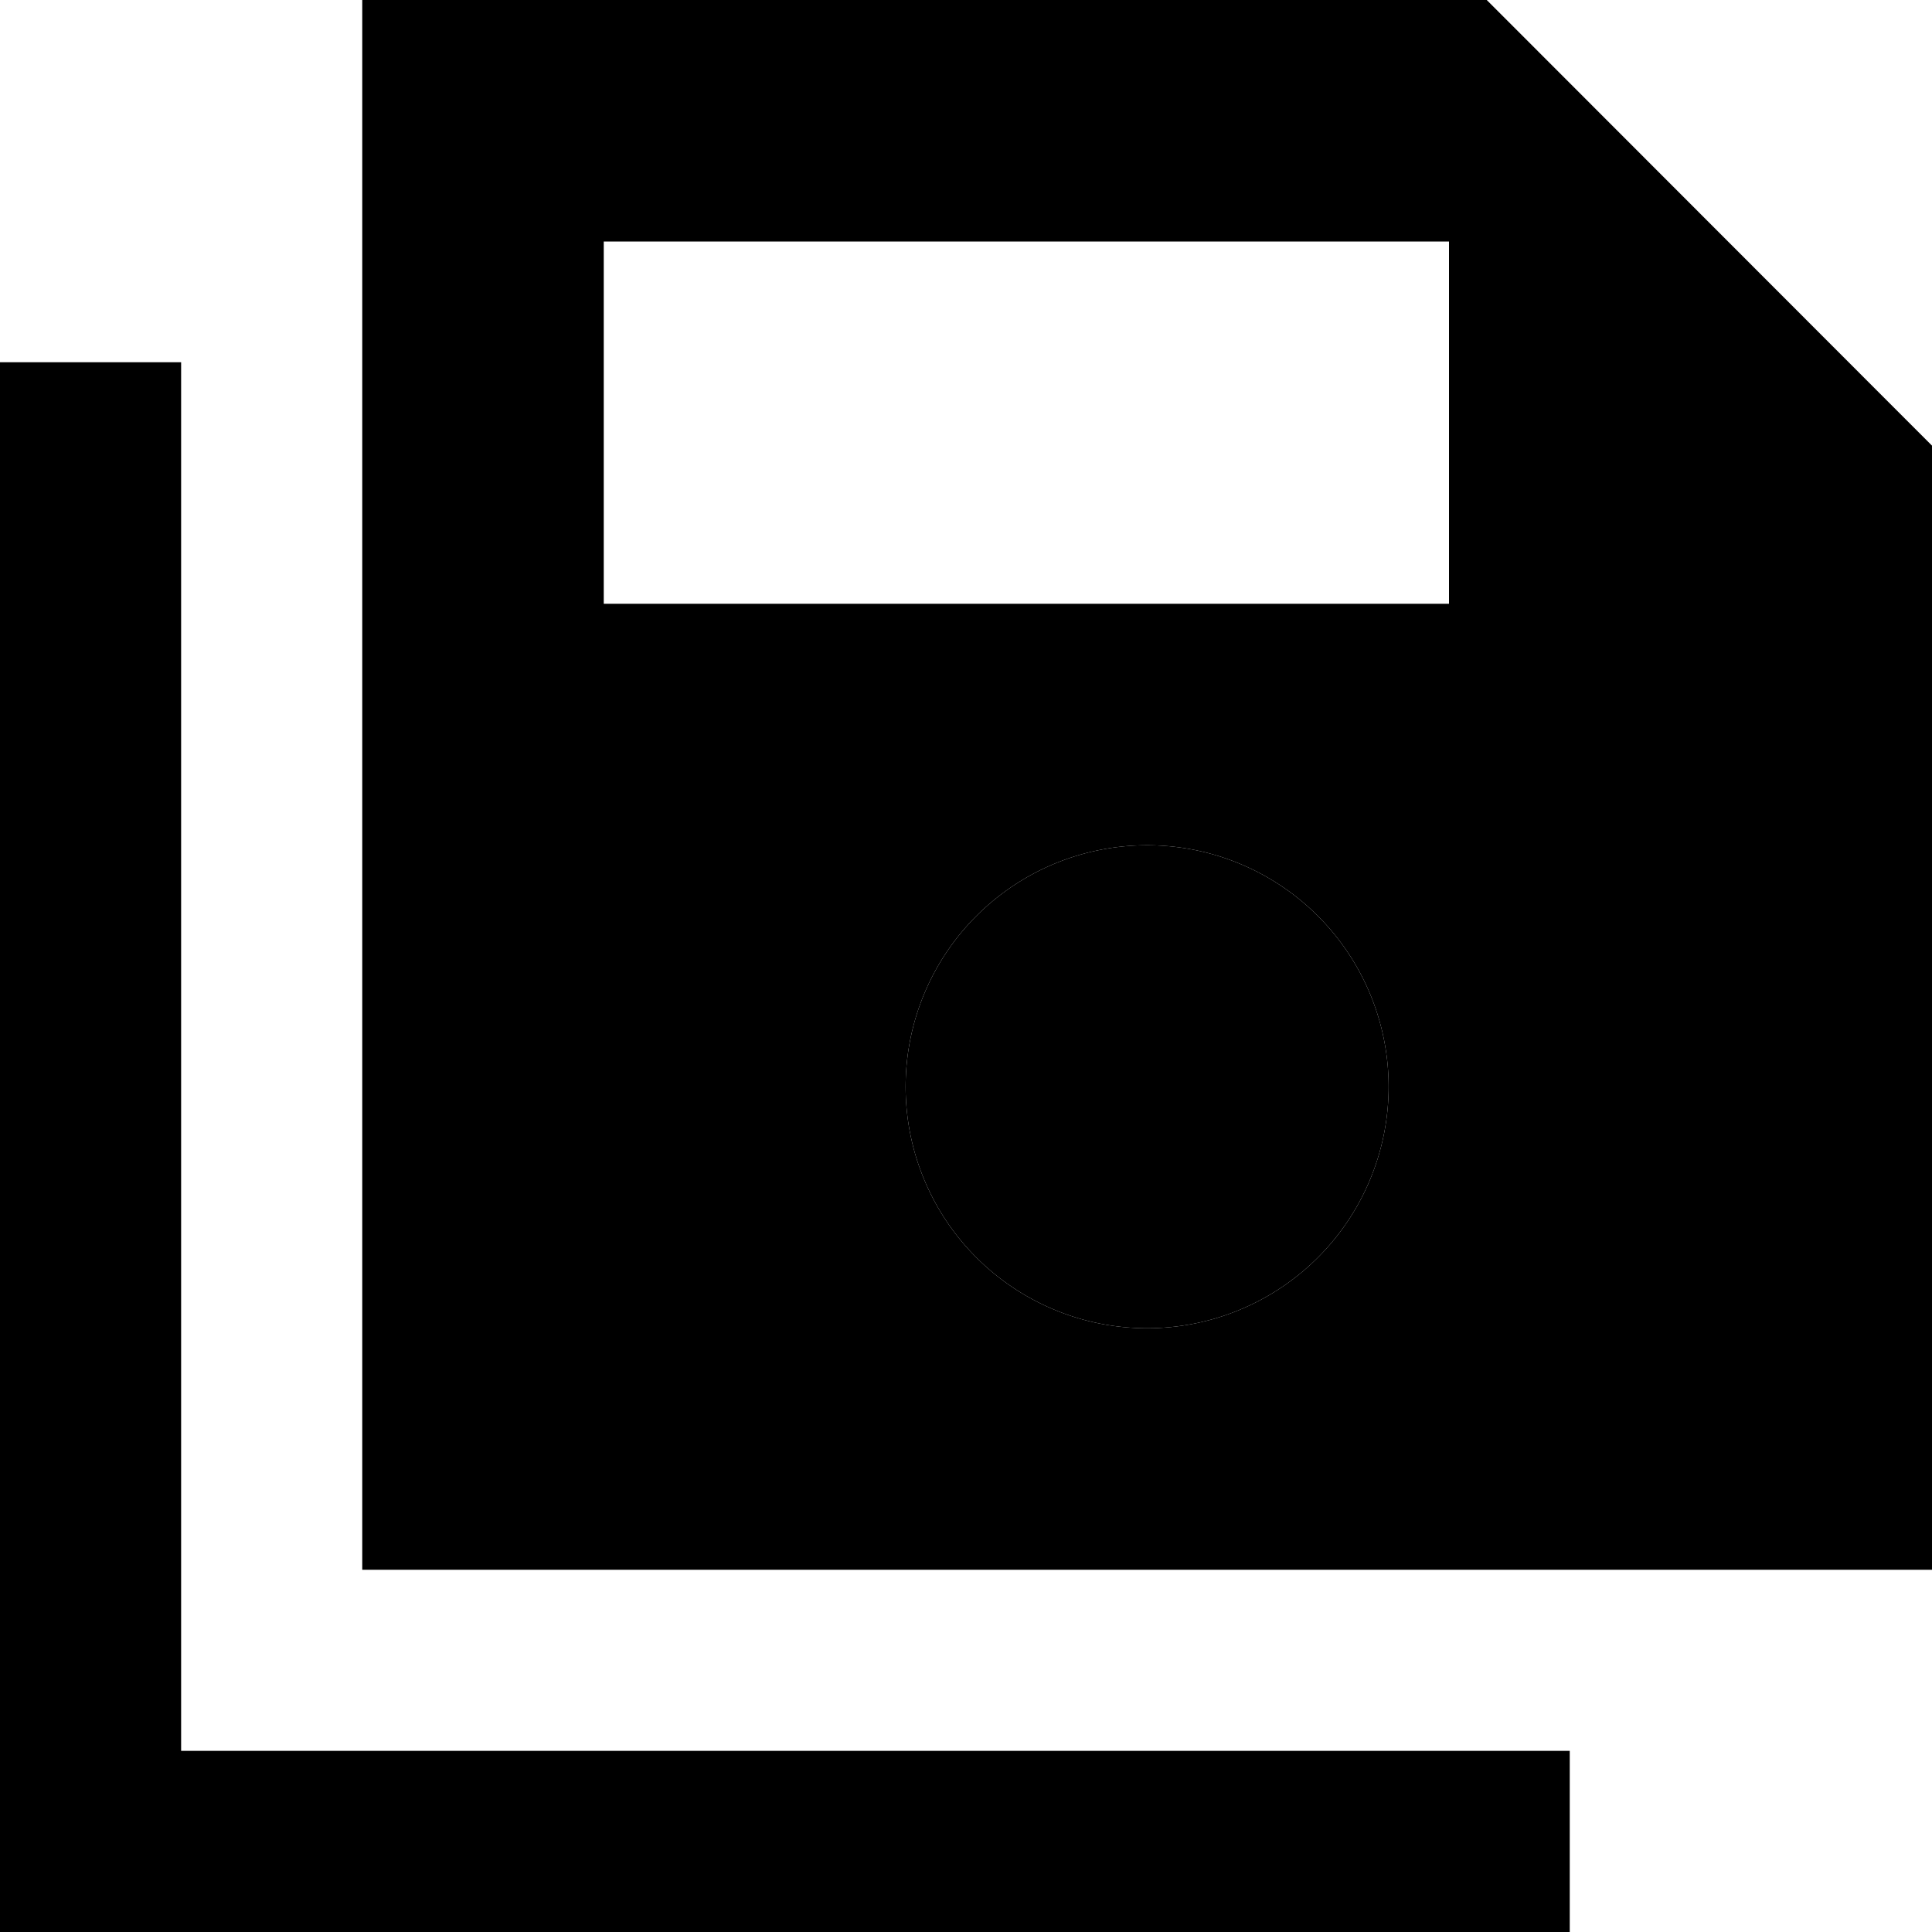 <svg xmlns="http://www.w3.org/2000/svg" width="24" height="24" viewBox="0 0 512 512"><path class="pr-icon-duotone-secondary" d="M0 96l0 24L0 488l0 24 24 0 368 0 24 0 0-48-24 0L48 464l0-344 0-24L0 96zM240 288a64 64 0 1 0 128 0 64 64 0 1 0 -128 0z"/><path class="pr-icon-duotone-primary" d="M120 0L96 0l0 24 0 368 0 24 24 0 368 0 24 0 0-24 0-264 0-9.9-7-7L401 7l-7-7L384 0 120 0zm40 64l224 0 0 96-224 0 0-96zM304 224a64 64 0 1 1 0 128 64 64 0 1 1 0-128z"/></svg>
